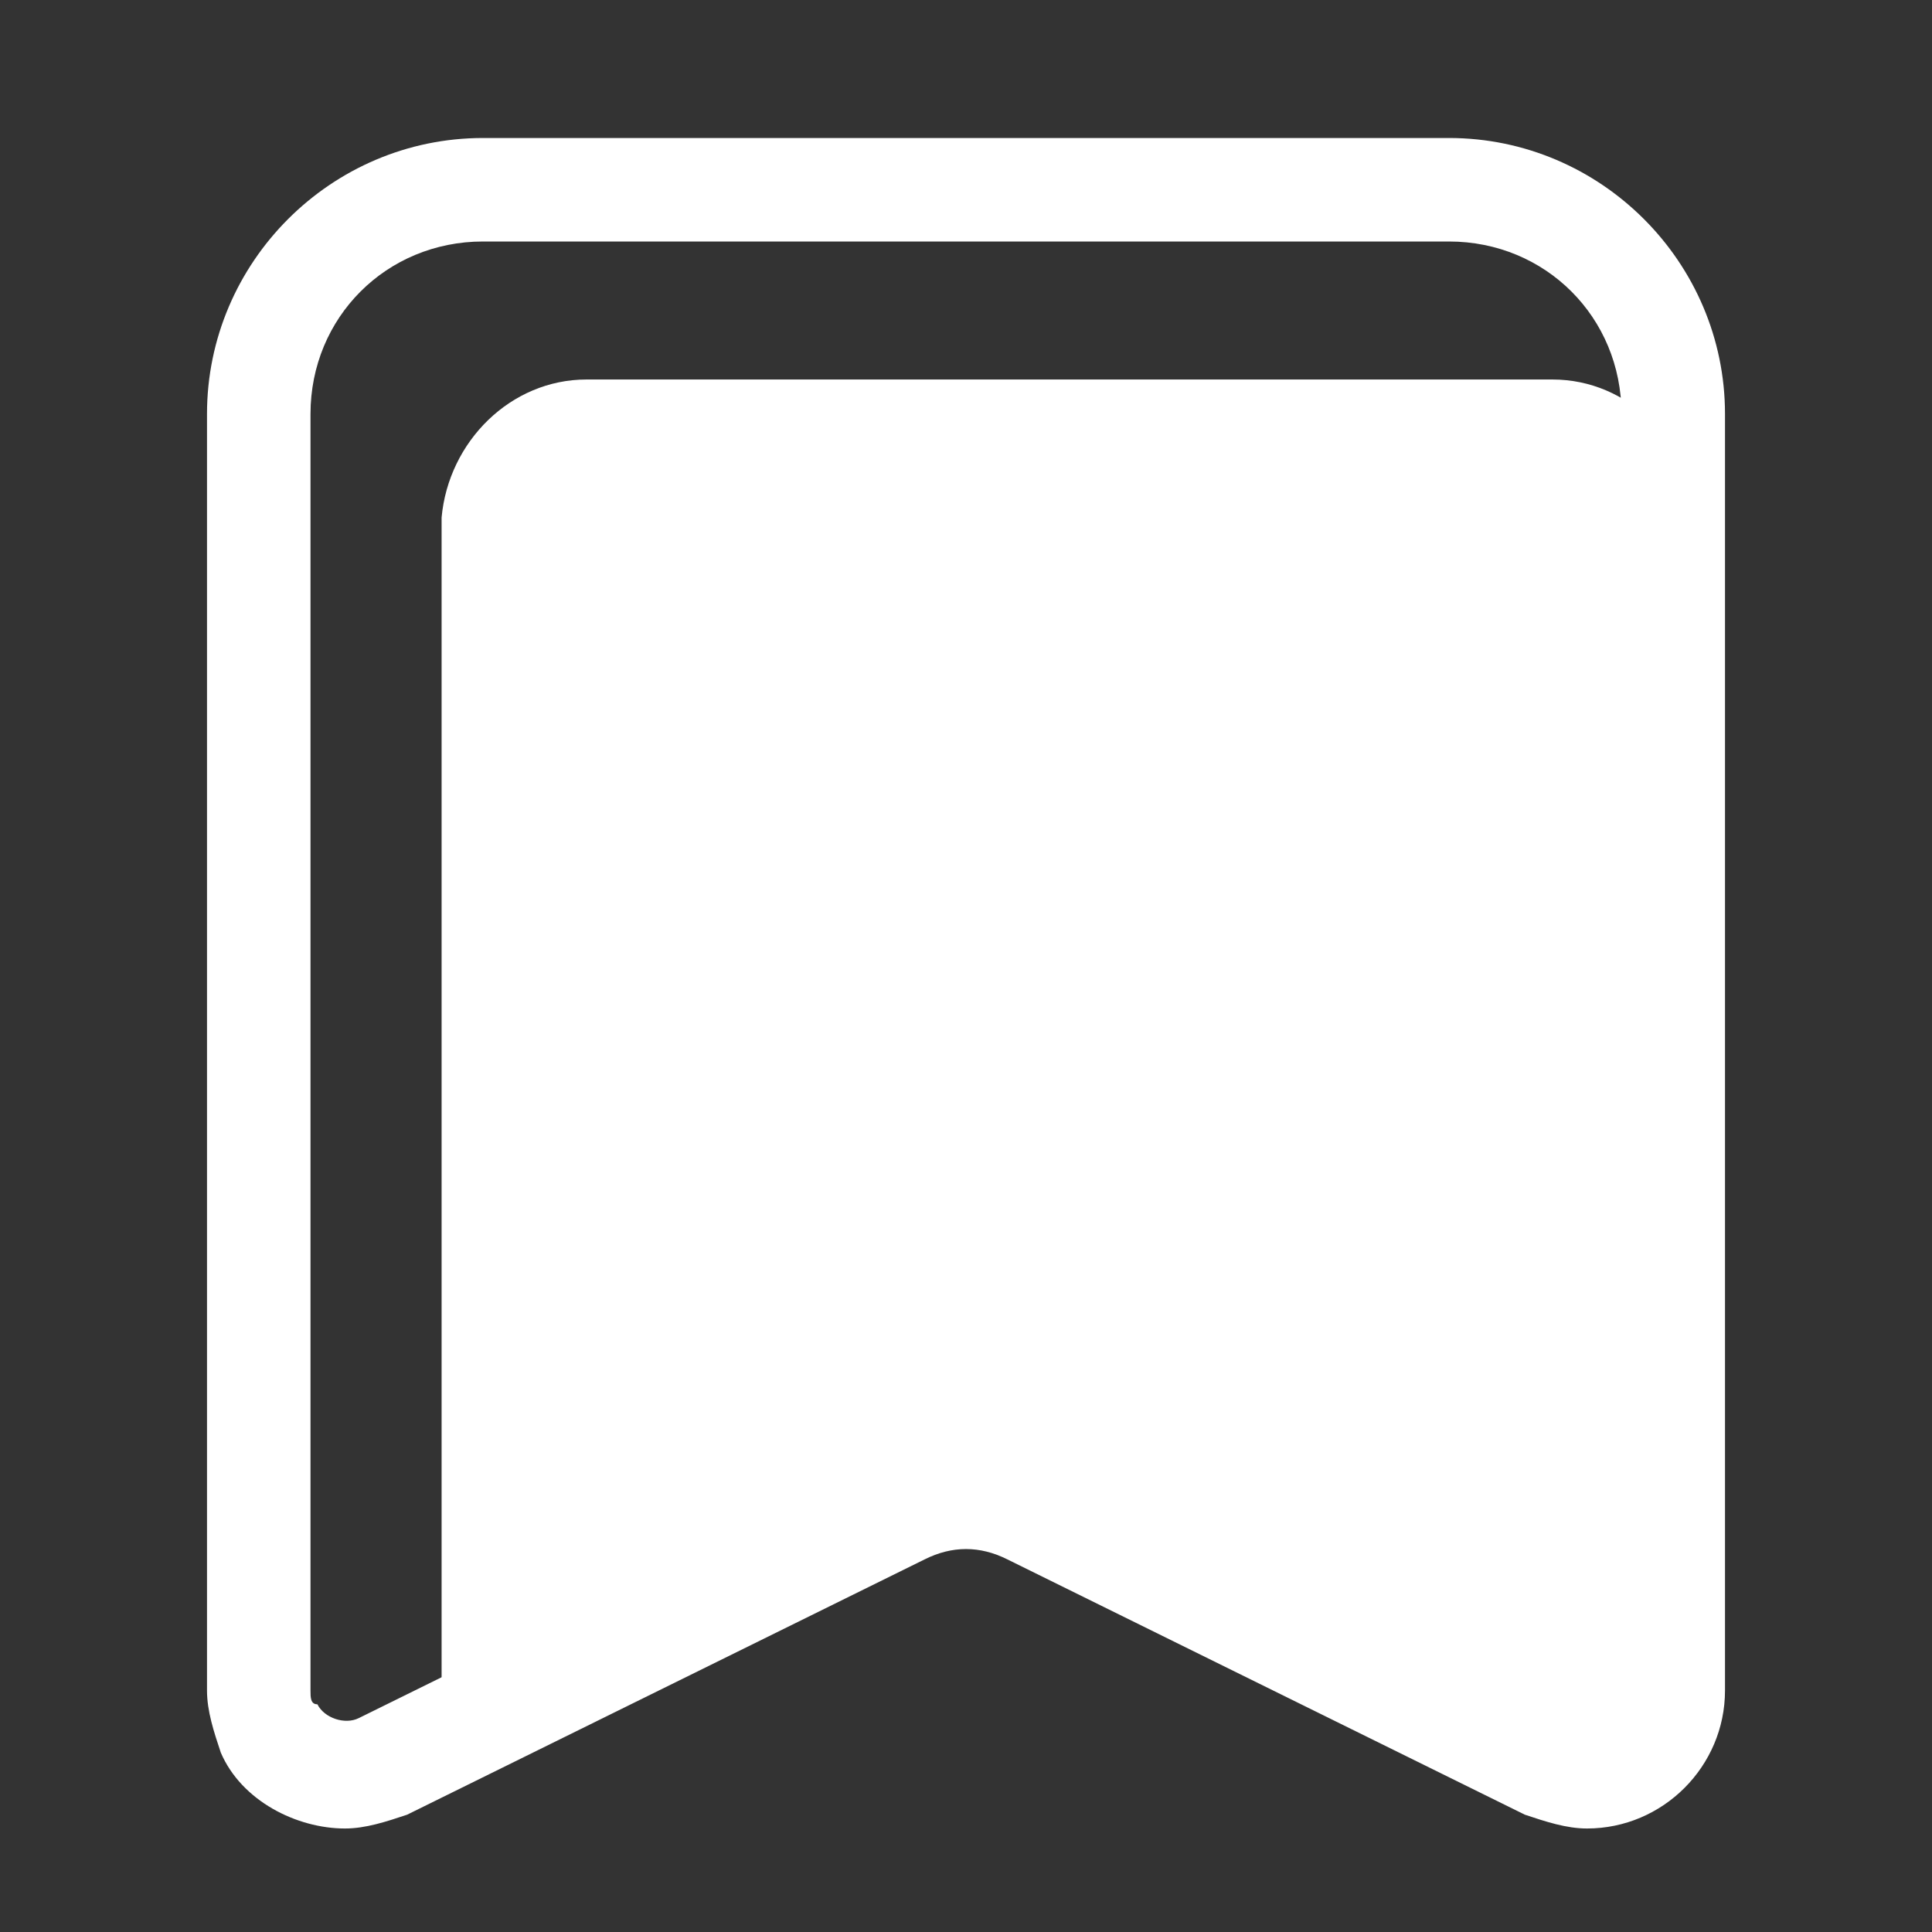 <?xml version="1.0" standalone="no"?><!DOCTYPE svg PUBLIC "-//W3C//DTD SVG 1.1//EN" "http://www.w3.org/Graphics/SVG/1.1/DTD/svg11.dtd"><svg t="1561620176468" class="icon" viewBox="0 0 1024 1024" version="1.1" xmlns="http://www.w3.org/2000/svg" p-id="3405" width="64" height="64" xmlns:xlink="http://www.w3.org/1999/xlink"><rect x="0" y="0" width="1024" height="1024" fill="#333333" stroke="none"/><defs><style type="text/css"></style></defs><path d="M310.857 201.143h512c40.229 0 73.143 32.914 73.143 73.143v629.029c0 21.943-14.629 36.571-36.571 36.571-3.657 0-10.971 0-14.629-3.657l-329.143-131.657c-14.629-7.314-32.914-3.657-47.543 3.657L292.571 921.6c-18.286 10.971-40.229 7.314-51.2-10.971-3.657-7.314-7.314-10.971-7.314-18.286V274.286c3.657-40.229 36.571-73.143 76.8-73.143z" fill="#ffffff" p-id="3406"></path><path d="M182.857 969.143c-25.6 0-54.857-14.629-65.829-40.229-3.657-10.971-7.314-21.943-7.314-32.914V219.429c0-80.457 65.829-146.286 146.286-146.286h512c80.457 0 146.286 65.829 146.286 146.286v676.571c0 40.229-32.914 73.143-73.143 73.143-10.971 0-21.943-3.657-32.914-7.314l-274.286-135.314c-14.629-7.314-29.257-7.314-43.886 0l-274.286 135.314c-10.971 3.657-21.943 7.314-32.914 7.314z m73.143-841.143C204.8 128 164.571 168.229 164.571 219.429v676.571c0 3.657 0 7.314 3.657 7.314 3.657 7.314 14.629 10.971 21.943 7.314l274.286-135.314c29.257-14.629 65.829-14.629 95.086 0l274.286 135.314c10.971 7.314 25.6-3.657 25.6-14.629V219.429c0-51.2-40.229-91.429-91.429-91.429H256z" fill="#ffffff" p-id="3407"></path><path d="M431.543 292.571h164.571c14.629 0 25.6 10.971 25.6 29.257 0 14.629-10.971 29.257-29.257 29.257h-164.571c-14.629 0-29.257-10.971-29.257-29.257 3.657-18.286 14.629-29.257 32.914-29.257z" fill="#ffffff" p-id="3408"></path></svg>